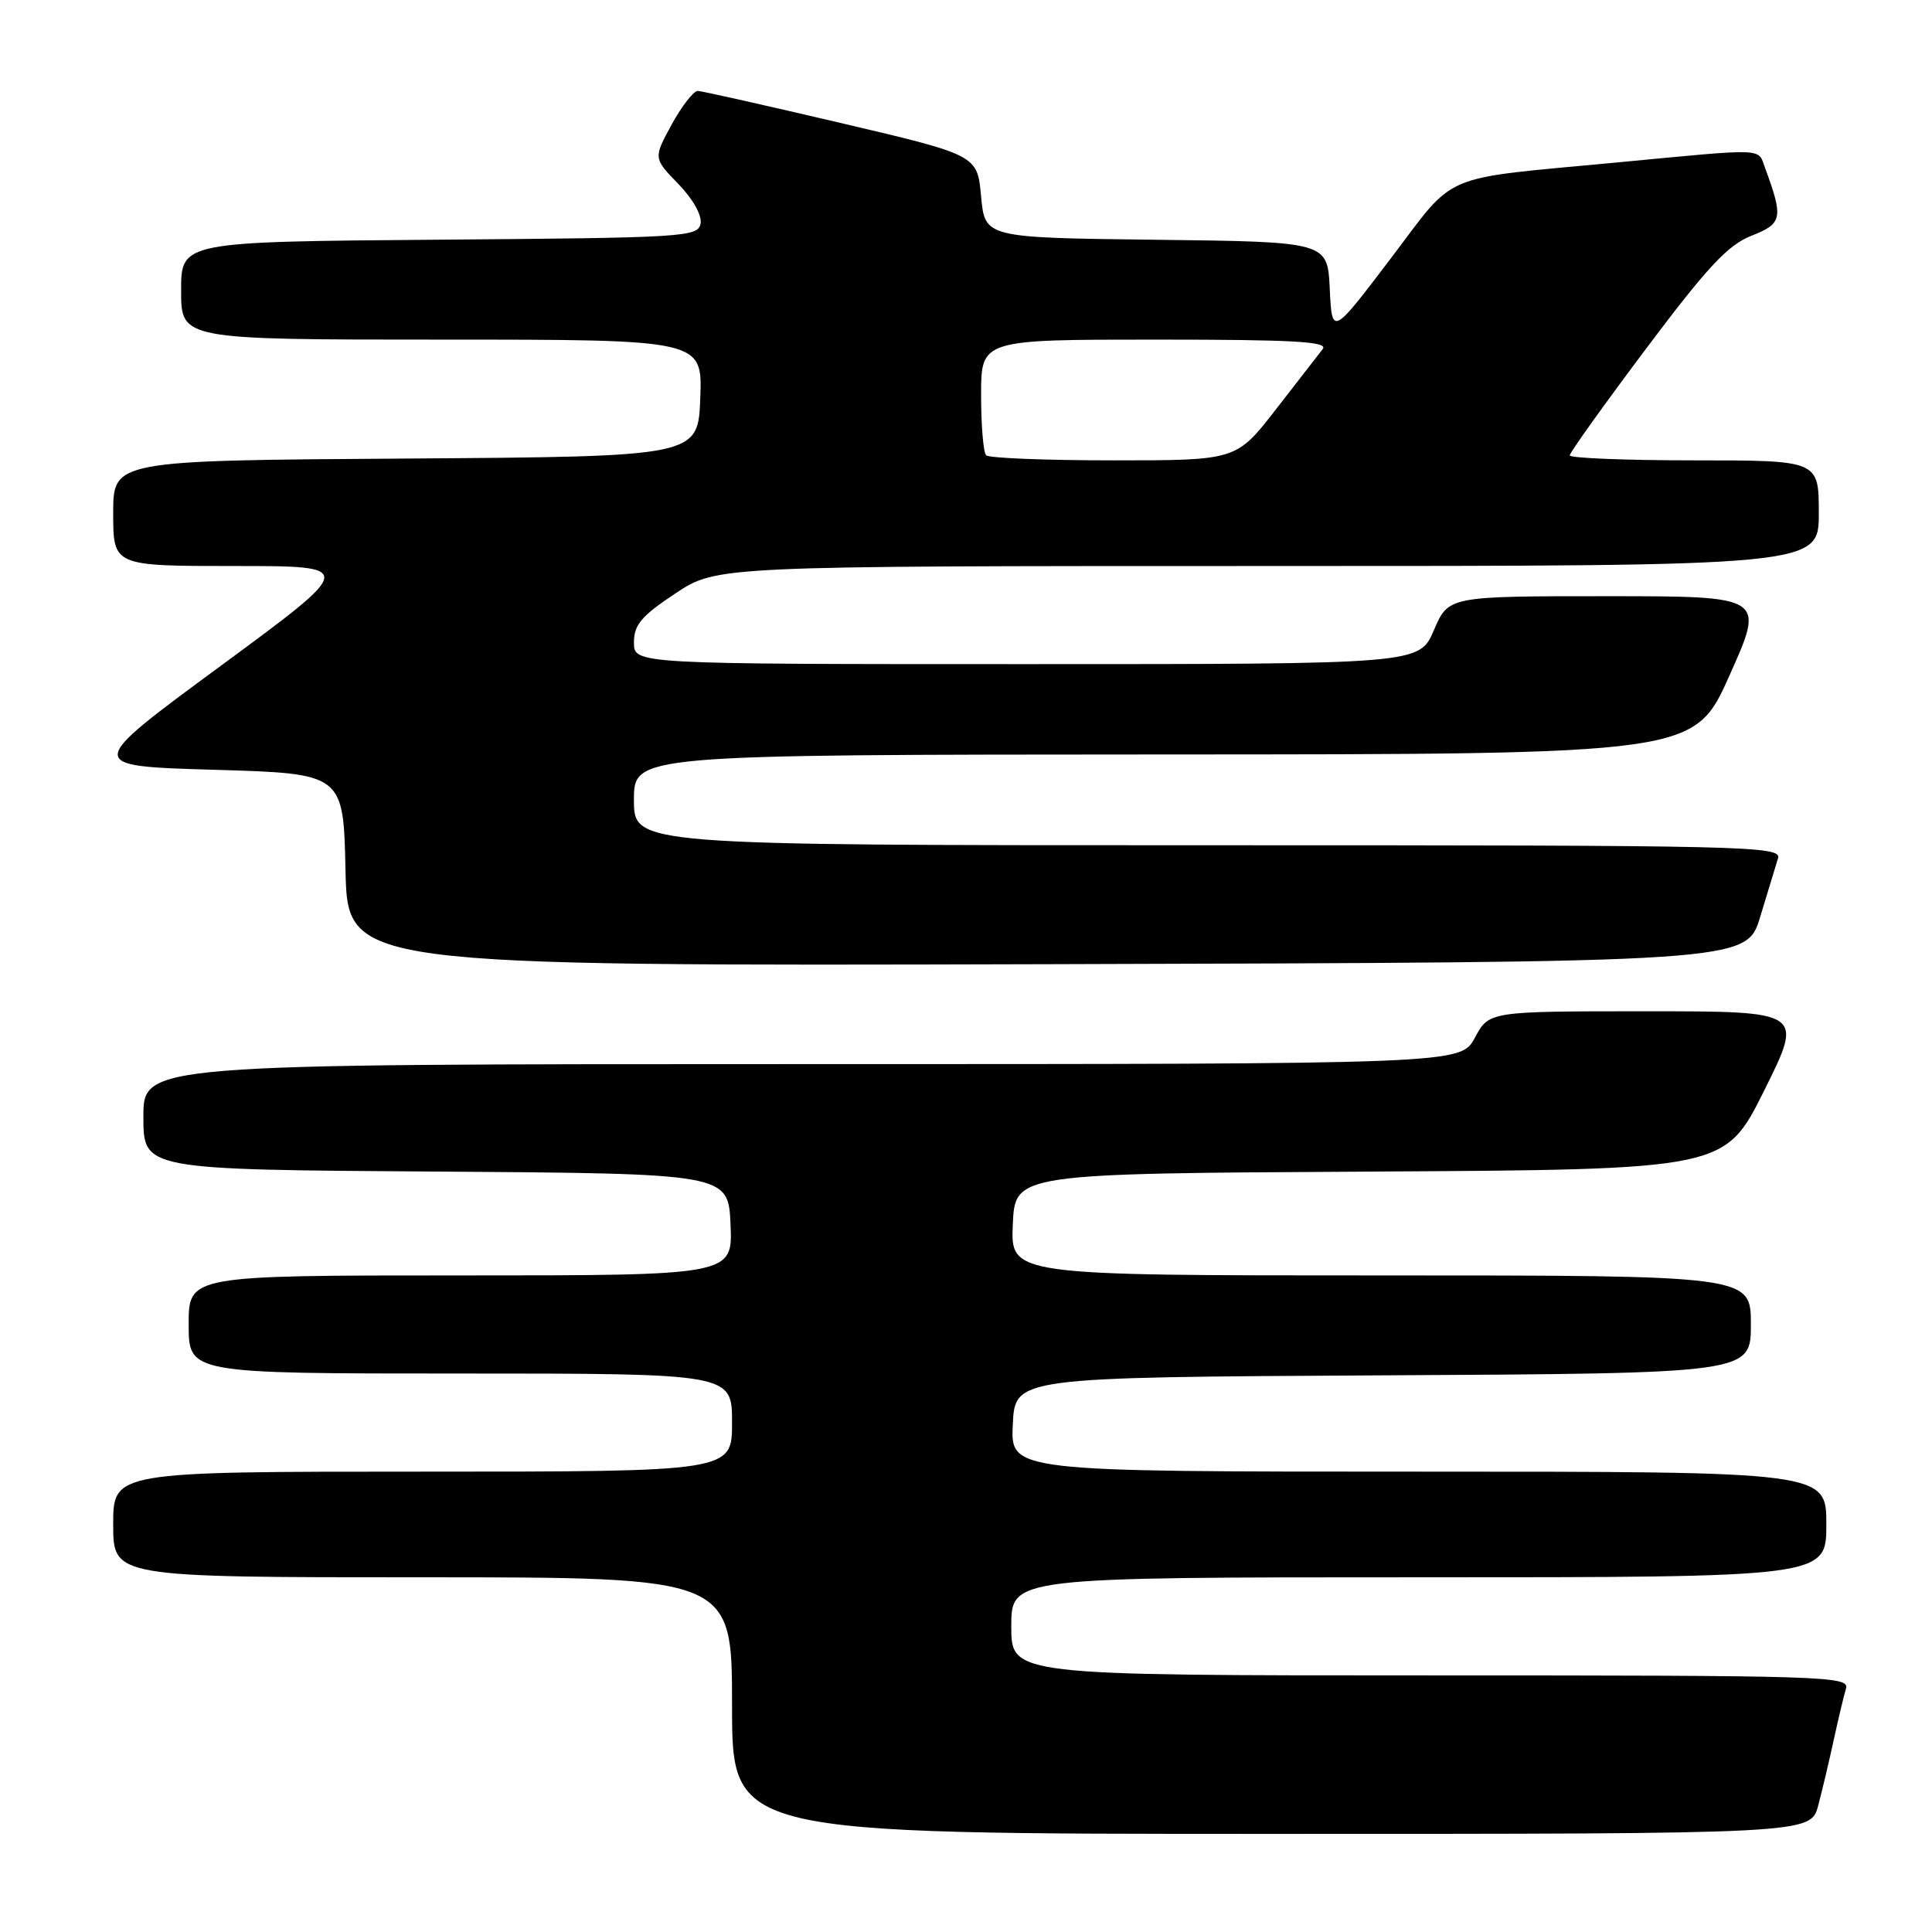 <?xml version="1.0" encoding="UTF-8" standalone="no"?>
<!DOCTYPE svg PUBLIC "-//W3C//DTD SVG 1.1//EN" "http://www.w3.org/Graphics/SVG/1.1/DTD/svg11.dtd" >
<svg xmlns="http://www.w3.org/2000/svg" xmlns:xlink="http://www.w3.org/1999/xlink" version="1.1" viewBox="0 0 256 256">
 <g >
 <path fill="currentColor"
d=" M 240.92 239.25 C 241.46 237.19 242.40 233.25 242.99 230.50 C 243.59 227.75 244.31 224.71 244.60 223.75 C 245.11 222.10 242.02 222.00 189.57 222.00 C 134.00 222.00 134.00 222.00 134.00 215.50 C 134.00 209.00 134.00 209.00 188.00 209.00 C 242.00 209.00 242.00 209.00 242.00 202.00 C 242.00 195.00 242.00 195.00 187.95 195.00 C 133.90 195.00 133.90 195.00 134.20 188.75 C 134.50 182.50 134.50 182.50 183.25 182.24 C 232.00 181.98 232.00 181.98 232.00 175.49 C 232.00 169.00 232.00 169.00 182.95 169.00 C 133.91 169.00 133.91 169.00 134.20 162.25 C 134.50 155.50 134.50 155.50 181.53 155.24 C 228.55 154.98 228.55 154.98 233.77 144.49 C 238.99 134.00 238.99 134.00 218.15 134.00 C 197.31 134.00 197.31 134.00 195.43 137.50 C 193.55 141.00 193.55 141.00 106.27 141.00 C 19.00 141.00 19.00 141.00 19.00 147.99 C 19.00 154.98 19.00 154.98 57.75 155.24 C 96.50 155.50 96.50 155.50 96.80 162.25 C 97.09 169.00 97.09 169.00 61.05 169.00 C 25.00 169.00 25.00 169.00 25.00 175.50 C 25.00 182.00 25.00 182.00 61.00 182.00 C 97.00 182.00 97.00 182.00 97.00 188.50 C 97.00 195.00 97.00 195.00 56.00 195.00 C 15.00 195.00 15.00 195.00 15.00 202.00 C 15.00 209.00 15.00 209.00 56.00 209.00 C 97.00 209.00 97.00 209.00 97.00 226.00 C 97.00 243.00 97.00 243.00 168.46 243.00 C 239.92 243.00 239.92 243.00 240.92 239.25 Z  M 233.23 121.50 C 234.23 118.20 235.29 114.71 235.59 113.75 C 236.11 112.09 232.05 112.00 160.07 112.00 C 84.00 112.00 84.00 112.00 84.00 106.00 C 84.00 100.00 84.00 100.00 154.25 99.97 C 224.50 99.95 224.50 99.95 229.18 89.47 C 233.87 79.00 233.87 79.00 212.90 79.00 C 191.93 79.00 191.93 79.00 190.00 83.50 C 188.07 88.00 188.07 88.00 136.04 88.00 C 84.00 88.00 84.00 88.00 84.00 85.14 C 84.00 82.79 84.97 81.64 89.48 78.64 C 94.97 75.00 94.97 75.00 167.98 75.00 C 241.00 75.00 241.00 75.00 241.00 68.00 C 241.00 61.00 241.00 61.00 224.50 61.00 C 215.43 61.00 208.00 60.70 208.00 60.34 C 208.00 59.97 212.55 53.62 218.10 46.22 C 226.28 35.33 228.95 32.47 232.09 31.23 C 236.19 29.62 236.33 28.91 233.88 22.25 C 232.89 19.58 234.26 19.63 214.43 21.51 C 190.34 23.80 193.12 22.62 184.25 34.29 C 176.50 44.50 176.50 44.50 176.20 38.27 C 175.91 32.04 175.91 32.04 153.20 31.77 C 130.50 31.50 130.50 31.50 130.00 26.02 C 129.50 20.55 129.50 20.55 111.50 16.32 C 101.60 14.00 93.04 12.07 92.48 12.05 C 91.92 12.02 90.36 14.02 89.01 16.48 C 86.57 20.96 86.57 20.96 89.88 24.37 C 91.83 26.38 93.04 28.55 92.83 29.64 C 92.49 31.40 90.68 31.51 58.24 31.76 C 24.00 32.03 24.00 32.03 24.00 38.51 C 24.00 45.00 24.00 45.00 58.54 45.00 C 93.08 45.00 93.08 45.00 92.79 52.75 C 92.50 60.50 92.50 60.50 53.75 60.76 C 15.00 61.02 15.00 61.02 15.00 68.01 C 15.00 75.00 15.00 75.00 31.11 75.00 C 47.22 75.00 47.22 75.00 29.22 88.25 C 11.21 101.50 11.21 101.50 28.36 102.00 C 45.50 102.50 45.50 102.50 45.78 115.26 C 46.06 128.01 46.06 128.01 138.74 127.76 C 231.42 127.50 231.42 127.50 233.23 121.50 Z  M 130.67 60.33 C 130.30 59.97 130.00 56.37 130.00 52.33 C 130.00 45.00 130.00 45.00 153.12 45.00 C 171.47 45.00 176.04 45.26 175.27 46.25 C 174.74 46.94 171.94 50.54 169.06 54.25 C 163.82 61.00 163.82 61.00 147.58 61.00 C 138.64 61.00 131.03 60.70 130.67 60.33 Z "/>
</g>
</svg>